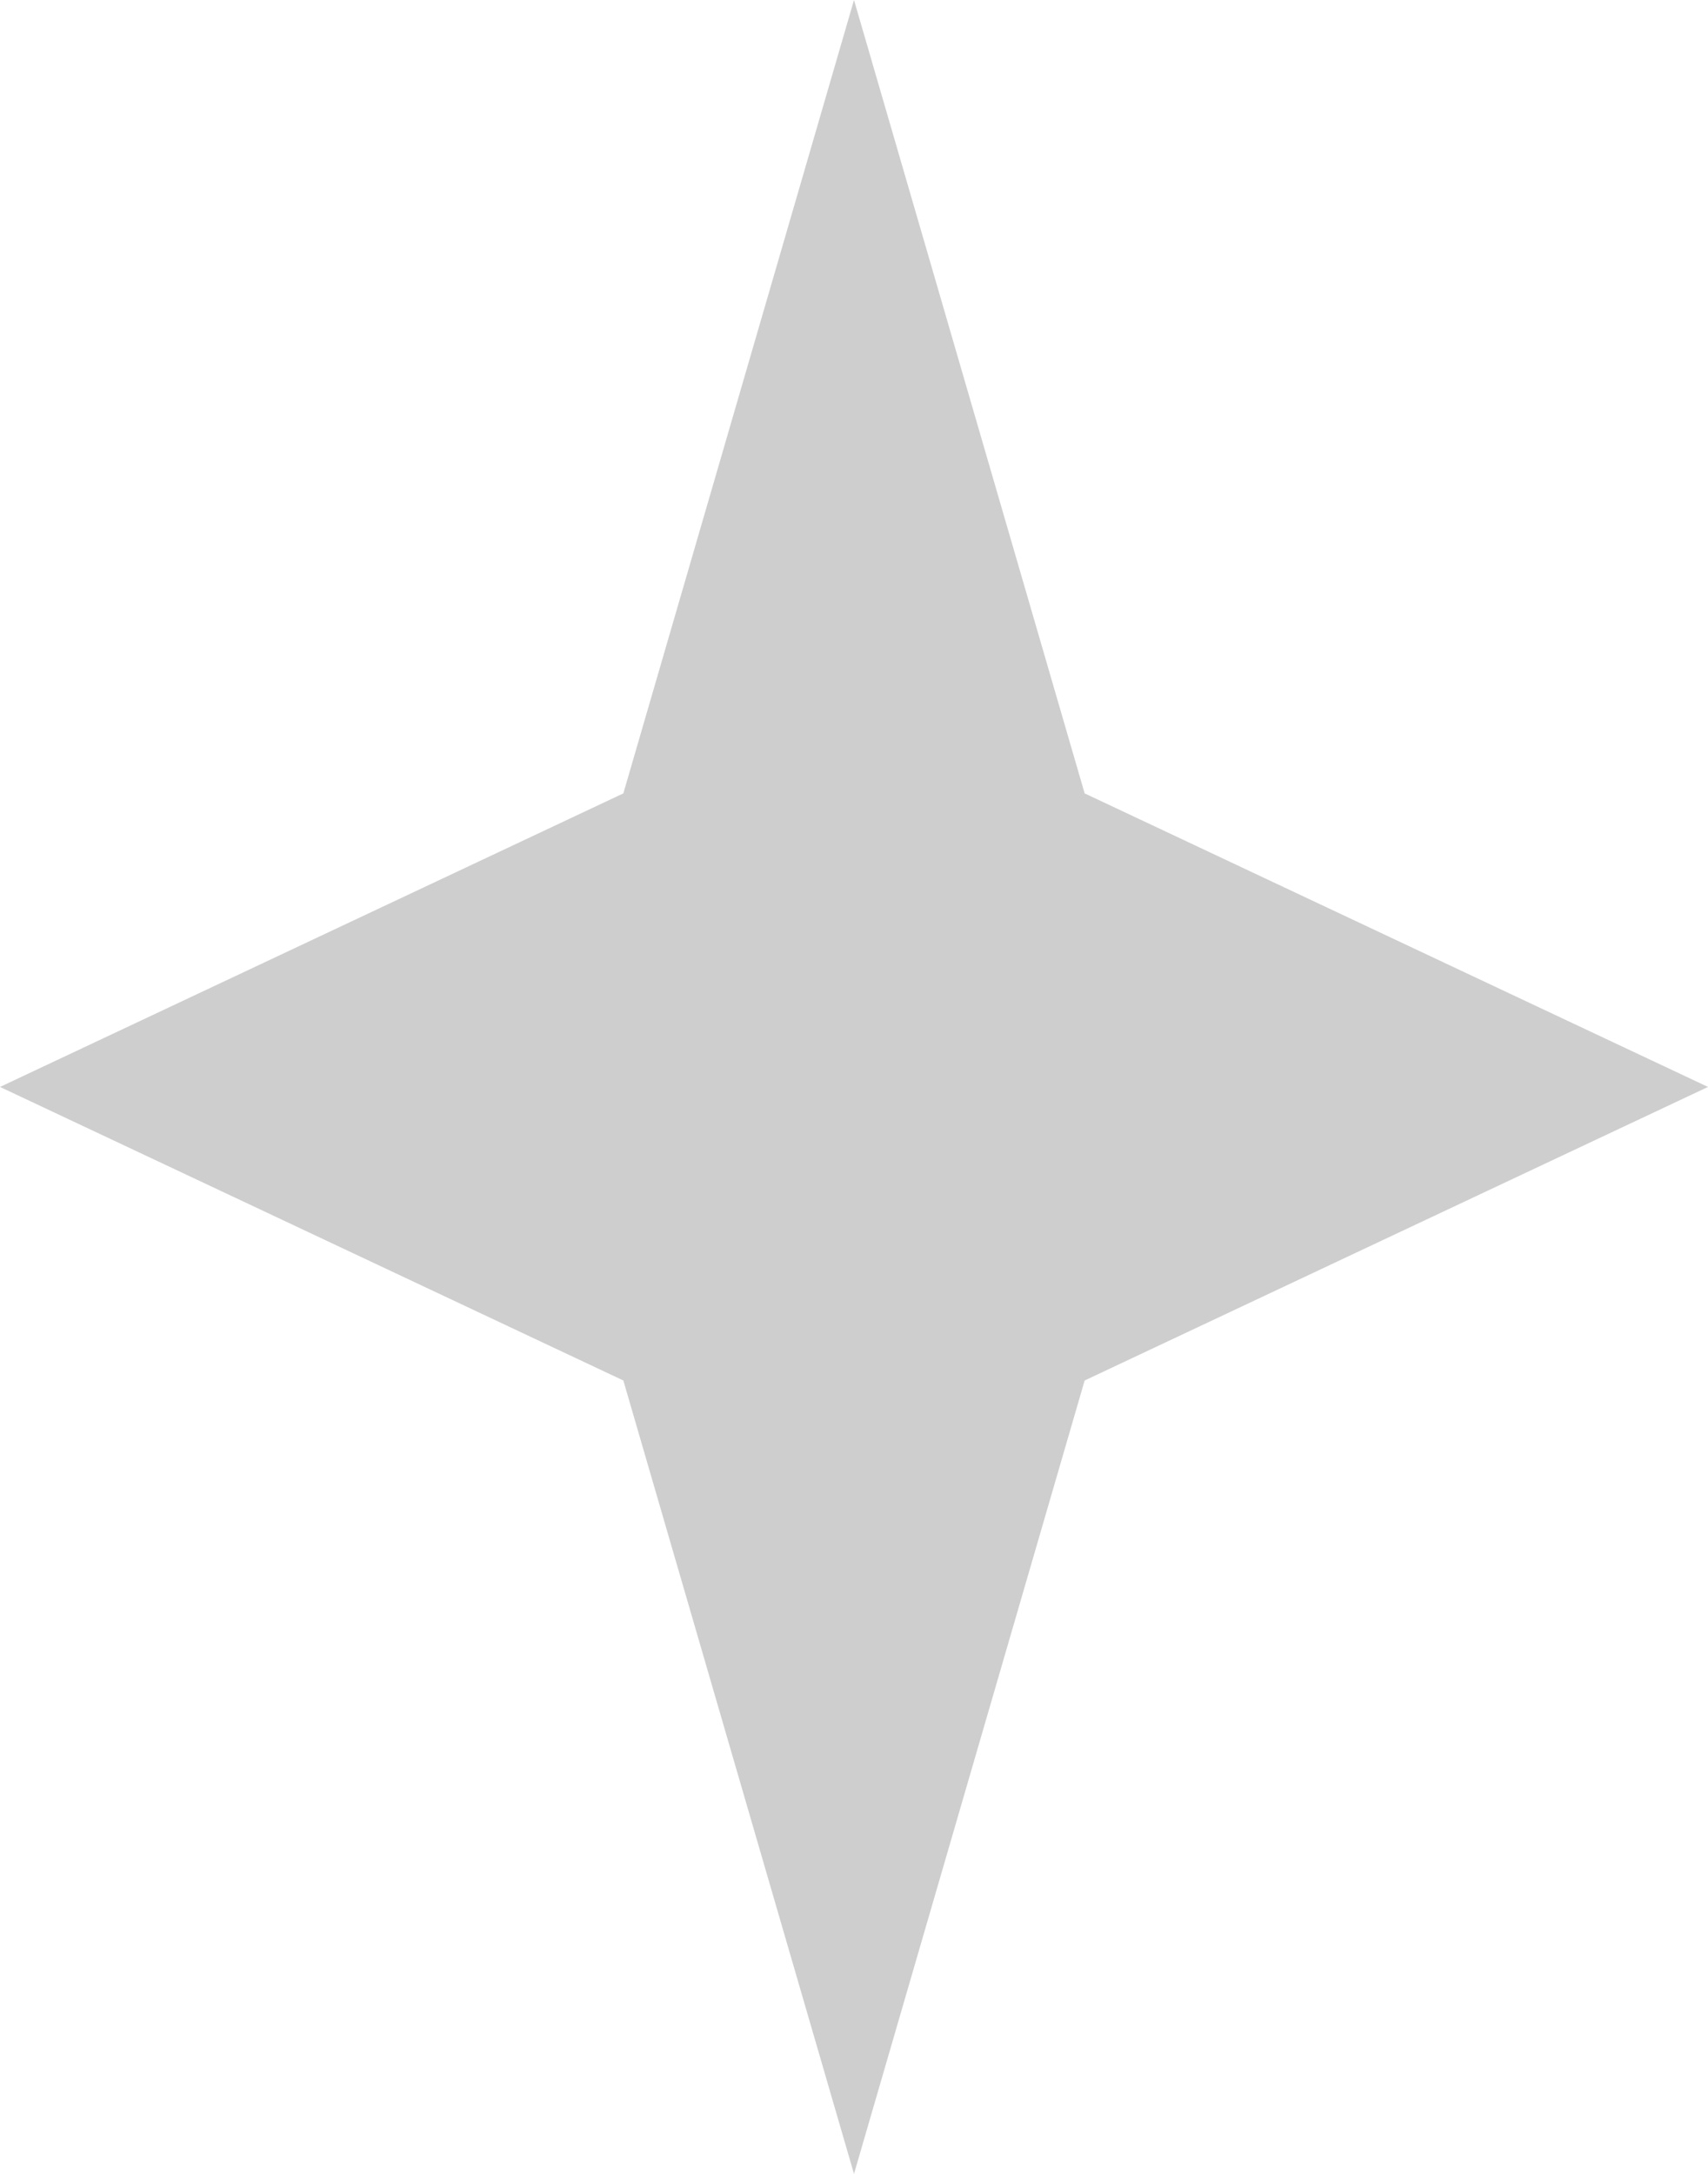 <svg width="22" height="28" viewBox="0 0 22 28" fill="none" xmlns="http://www.w3.org/2000/svg">
<path d="M11 0L13.971 10.219L22 14L13.971 17.781L11 28L8.029 17.781L0 14L8.029 10.219L11 0Z" fill="#CECECE"/>
</svg>
